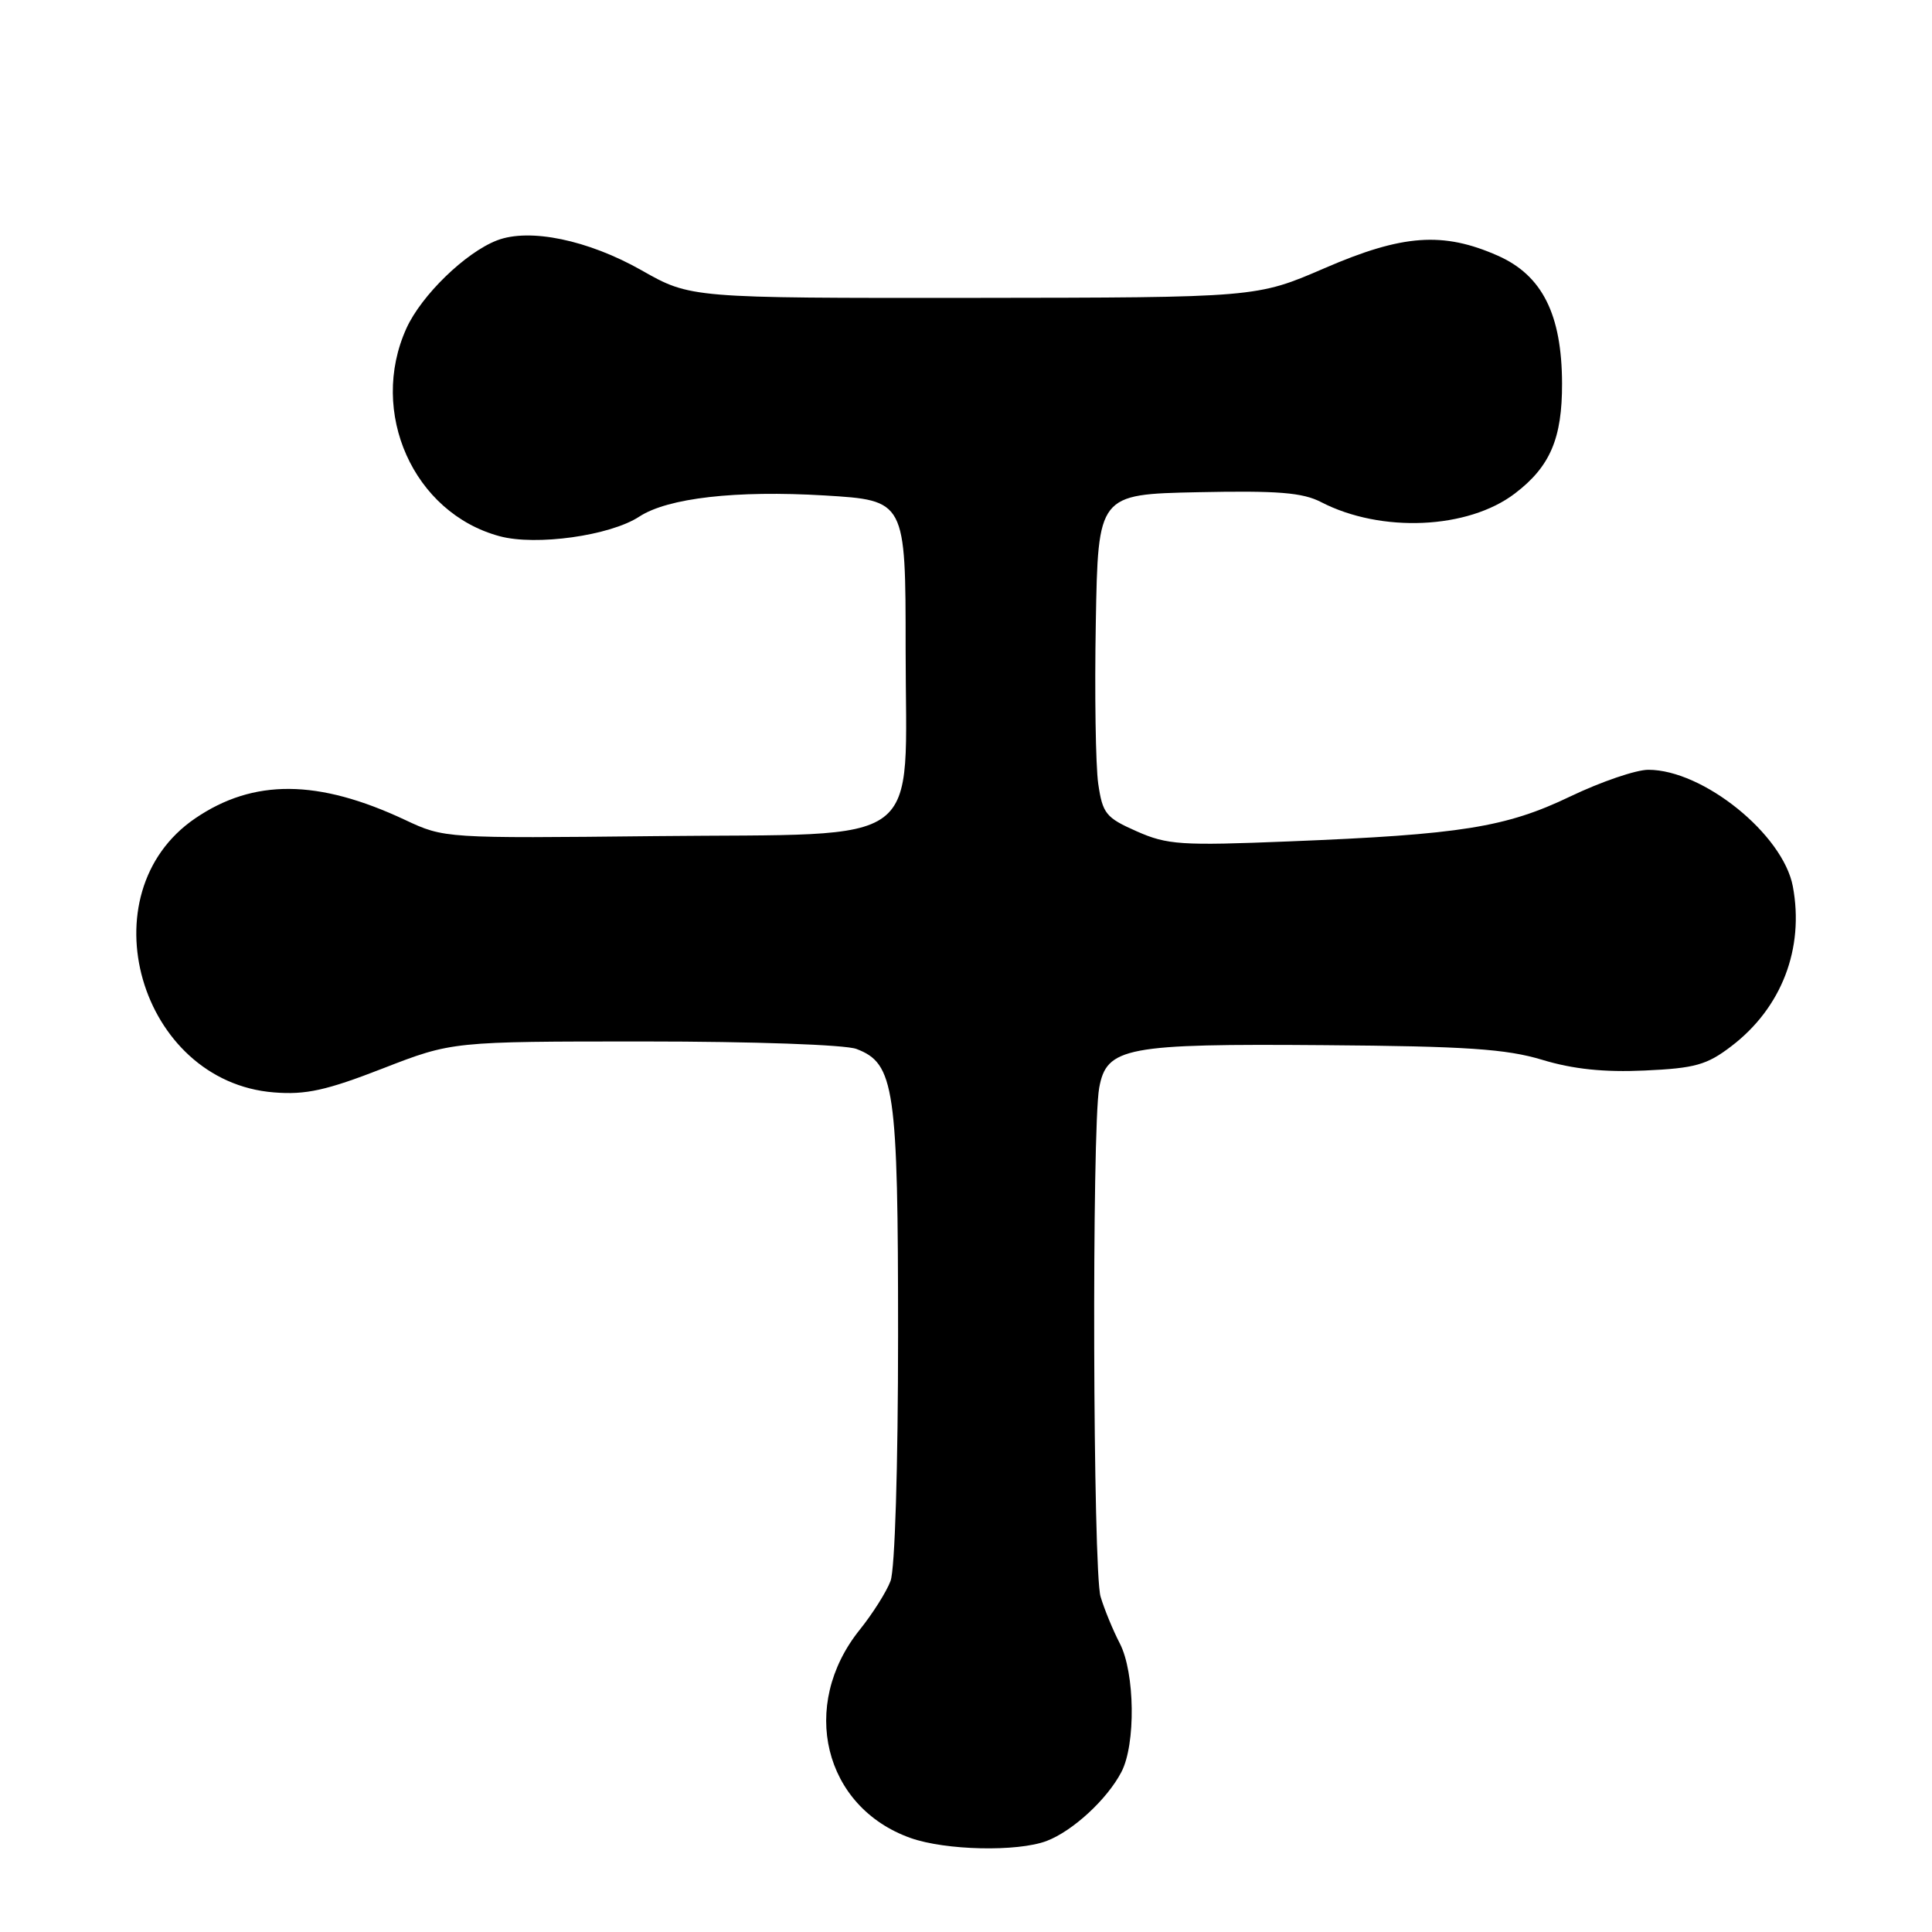 <?xml version="1.0" encoding="UTF-8" standalone="no"?>
<!DOCTYPE svg PUBLIC "-//W3C//DTD SVG 1.1//EN" "http://www.w3.org/Graphics/SVG/1.1/DTD/svg11.dtd" >
<svg xmlns="http://www.w3.org/2000/svg" xmlns:xlink="http://www.w3.org/1999/xlink" version="1.1" viewBox="0 0 256 256">
 <g >
 <path fill="currentColor"
d=" M 138.68 243.94 C 142.13 242.63 146.70 238.43 148.59 234.80 C 150.51 231.13 150.39 221.65 148.38 217.76 C 147.48 216.03 146.33 213.24 145.83 211.56 C 144.82 208.21 144.66 149.55 145.65 144.14 C 146.63 138.76 149.14 138.28 175.50 138.49 C 194.26 138.63 199.58 138.99 204.35 140.43 C 208.44 141.67 212.54 142.10 217.93 141.85 C 224.59 141.55 226.17 141.11 229.41 138.63 C 236.08 133.55 239.10 125.68 237.56 117.45 C 236.26 110.55 225.66 102.00 218.41 102.00 C 216.78 102.00 212.13 103.59 208.08 105.53 C 199.53 109.63 193.60 110.58 170.79 111.49 C 156.50 112.07 154.67 111.95 150.61 110.15 C 146.53 108.35 146.10 107.81 145.52 103.84 C 145.18 101.45 145.03 91.85 145.20 82.50 C 145.50 65.50 145.50 65.50 158.74 65.22 C 169.31 65.00 172.61 65.26 175.07 66.54 C 183.01 70.64 194.52 70.13 200.73 65.39 C 205.41 61.83 207.00 58.09 206.98 50.80 C 206.95 41.65 204.35 36.48 198.47 33.88 C 191.20 30.67 185.86 31.05 175.50 35.54 C 166.50 39.43 166.50 39.43 129.00 39.47 C 91.50 39.50 91.50 39.50 85.00 35.81 C 77.92 31.80 70.17 30.19 65.86 31.85 C 61.68 33.46 55.85 39.12 53.86 43.49 C 48.81 54.62 54.78 67.98 66.20 71.05 C 71.03 72.36 80.85 70.98 84.70 68.46 C 88.48 65.98 97.52 64.95 109.25 65.65 C 120.00 66.30 120.00 66.30 120.00 85.98 C 120.00 112.80 123.19 110.41 86.86 110.79 C 59.00 111.09 58.86 111.08 53.69 108.65 C 42.15 103.23 33.59 103.17 25.86 108.44 C 11.29 118.38 18.48 143.35 36.31 144.75 C 40.51 145.09 43.26 144.48 50.71 141.58 C 59.92 138.00 59.92 138.00 85.40 138.00 C 99.85 138.00 112.00 138.43 113.48 138.99 C 118.54 140.91 119.00 144.10 119.00 176.90 C 119.00 194.37 118.58 207.96 118.00 209.49 C 117.46 210.93 115.62 213.83 113.92 215.95 C 105.86 225.98 109.14 239.44 120.64 243.54 C 125.29 245.19 134.80 245.40 138.68 243.94 Z "/>
</g>
</svg>
